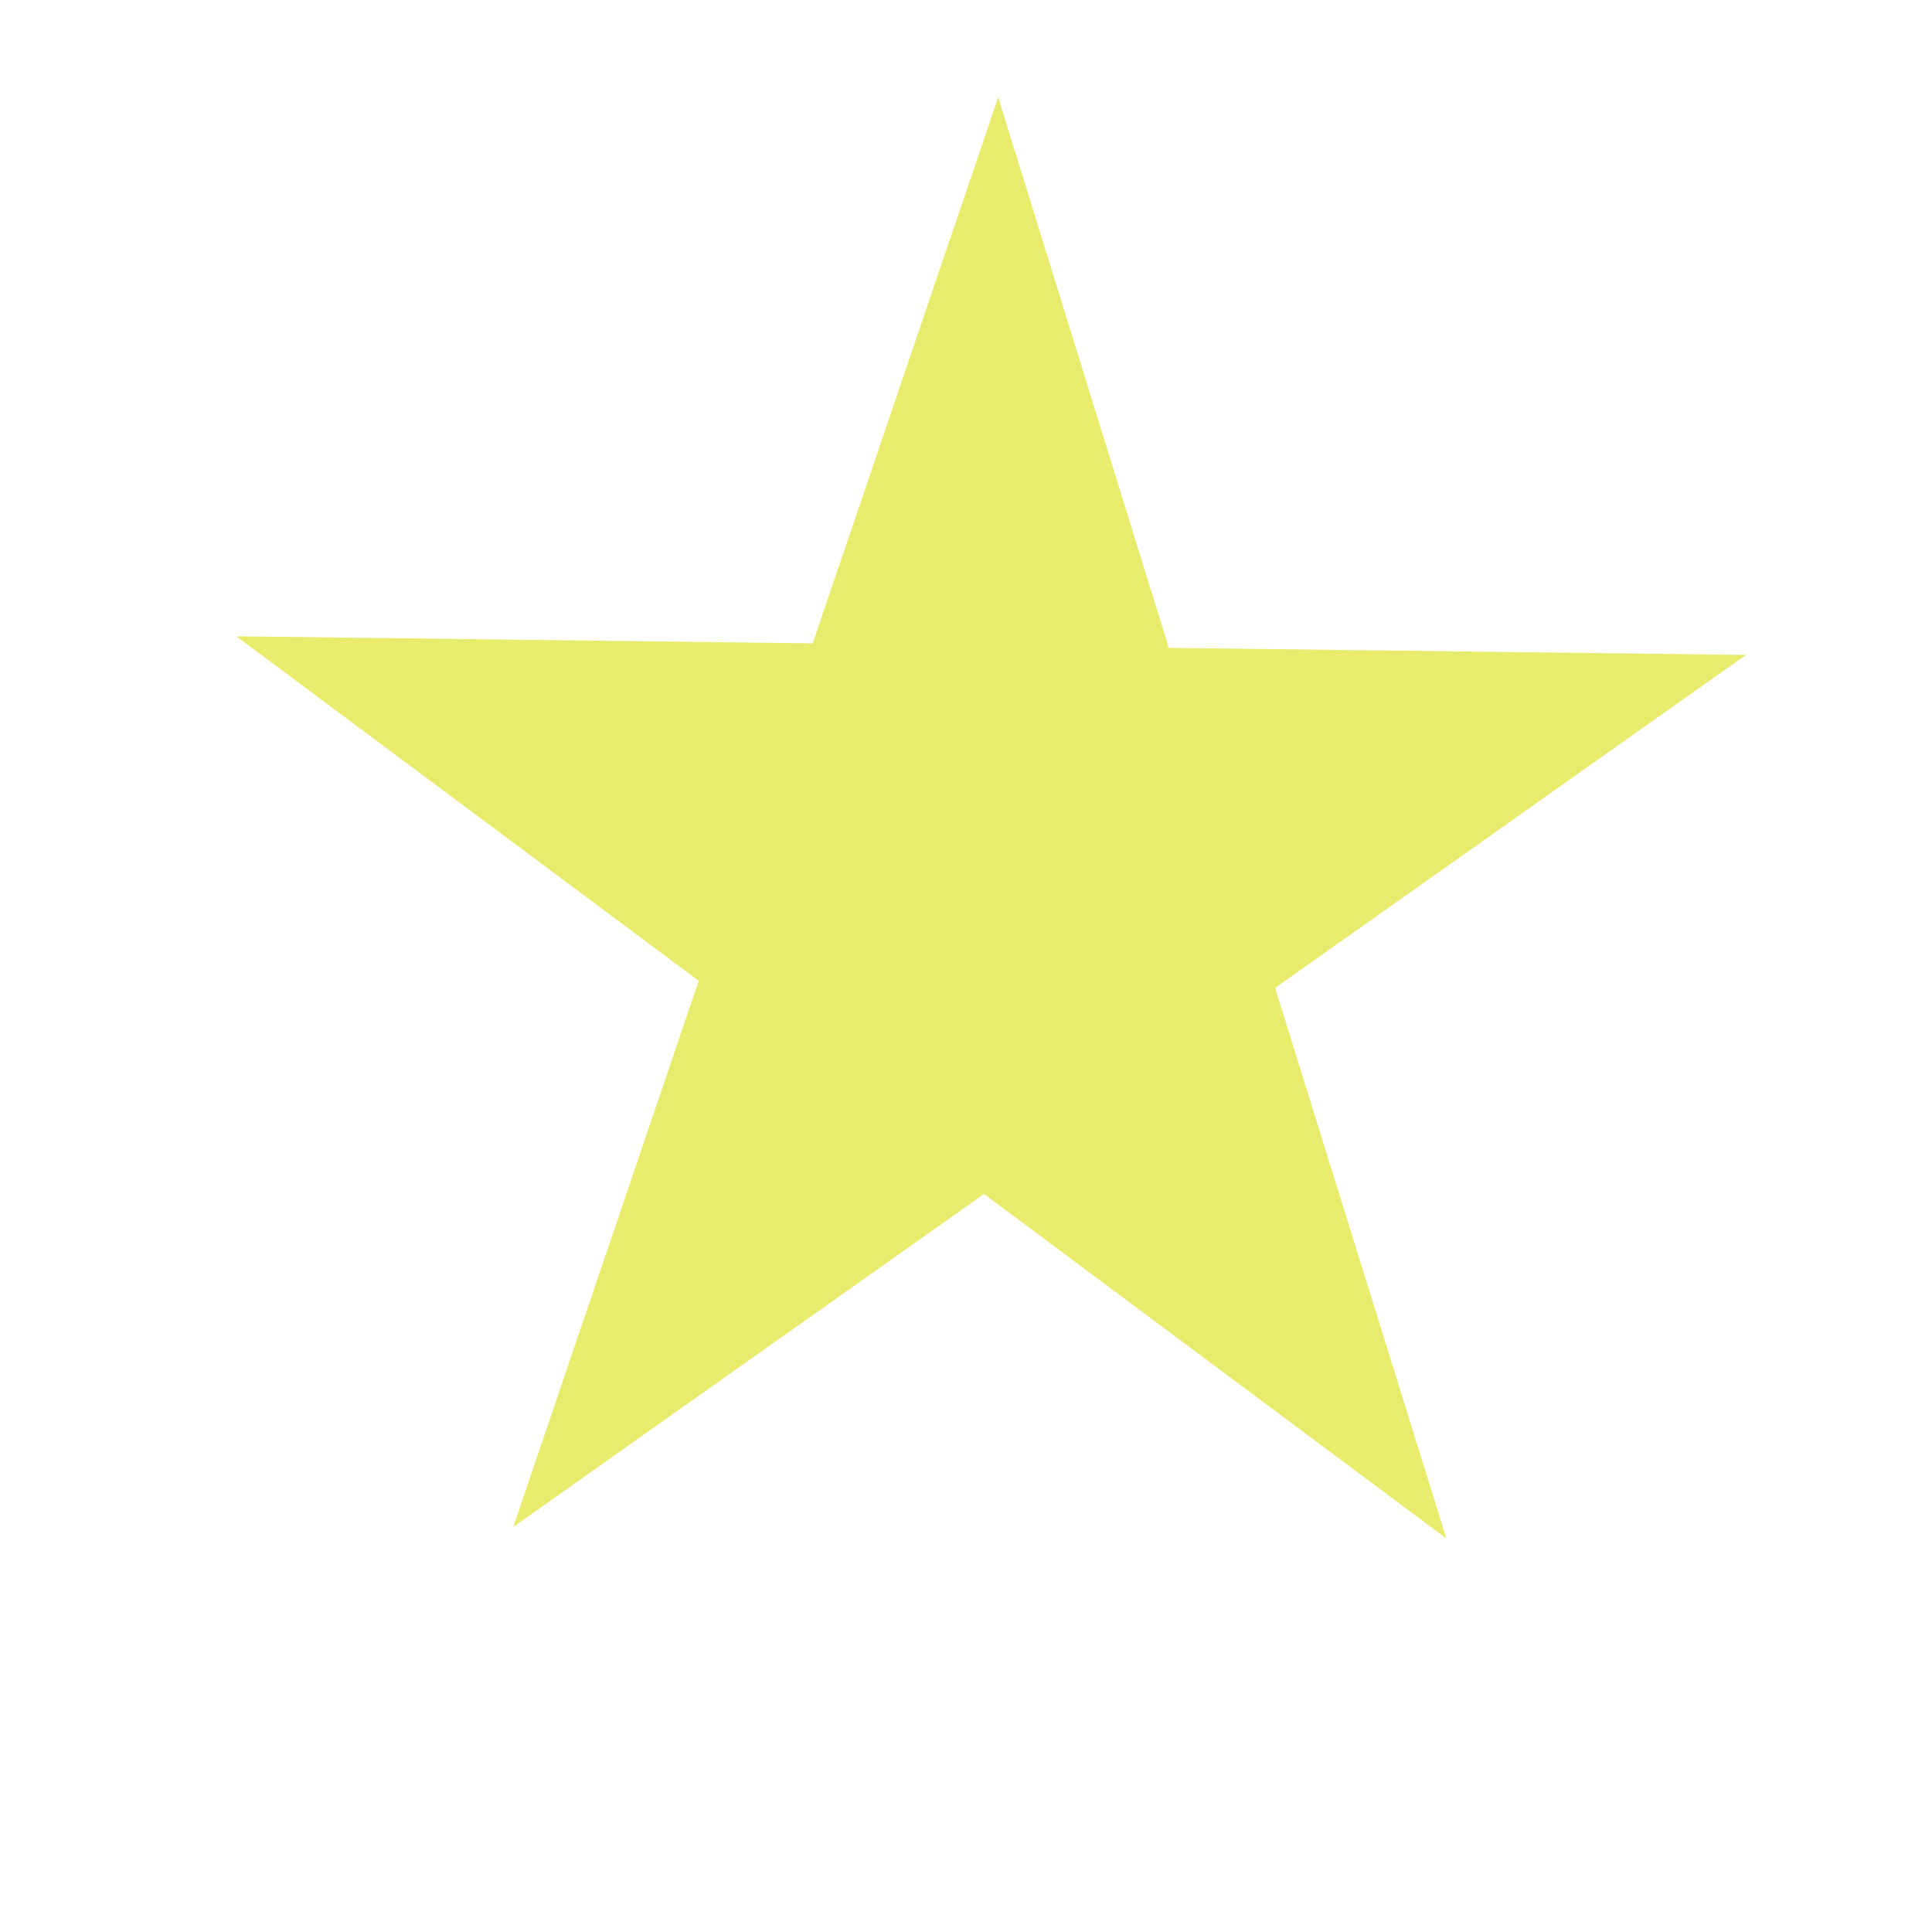<?xml version="1.0" encoding="UTF-8" standalone="no"?><svg width='3' height='3' viewBox='0 0 3 3' fill='none' xmlns='http://www.w3.org/2000/svg'>
<path d='M0.367 0.988L1.262 0.999L1.55 0.151L1.815 1.006L2.711 1.017L1.98 1.534L2.246 2.389L1.528 1.854L0.797 2.371L1.085 1.523L0.367 0.988Z' fill='#E9EB6C'/>
</svg>
